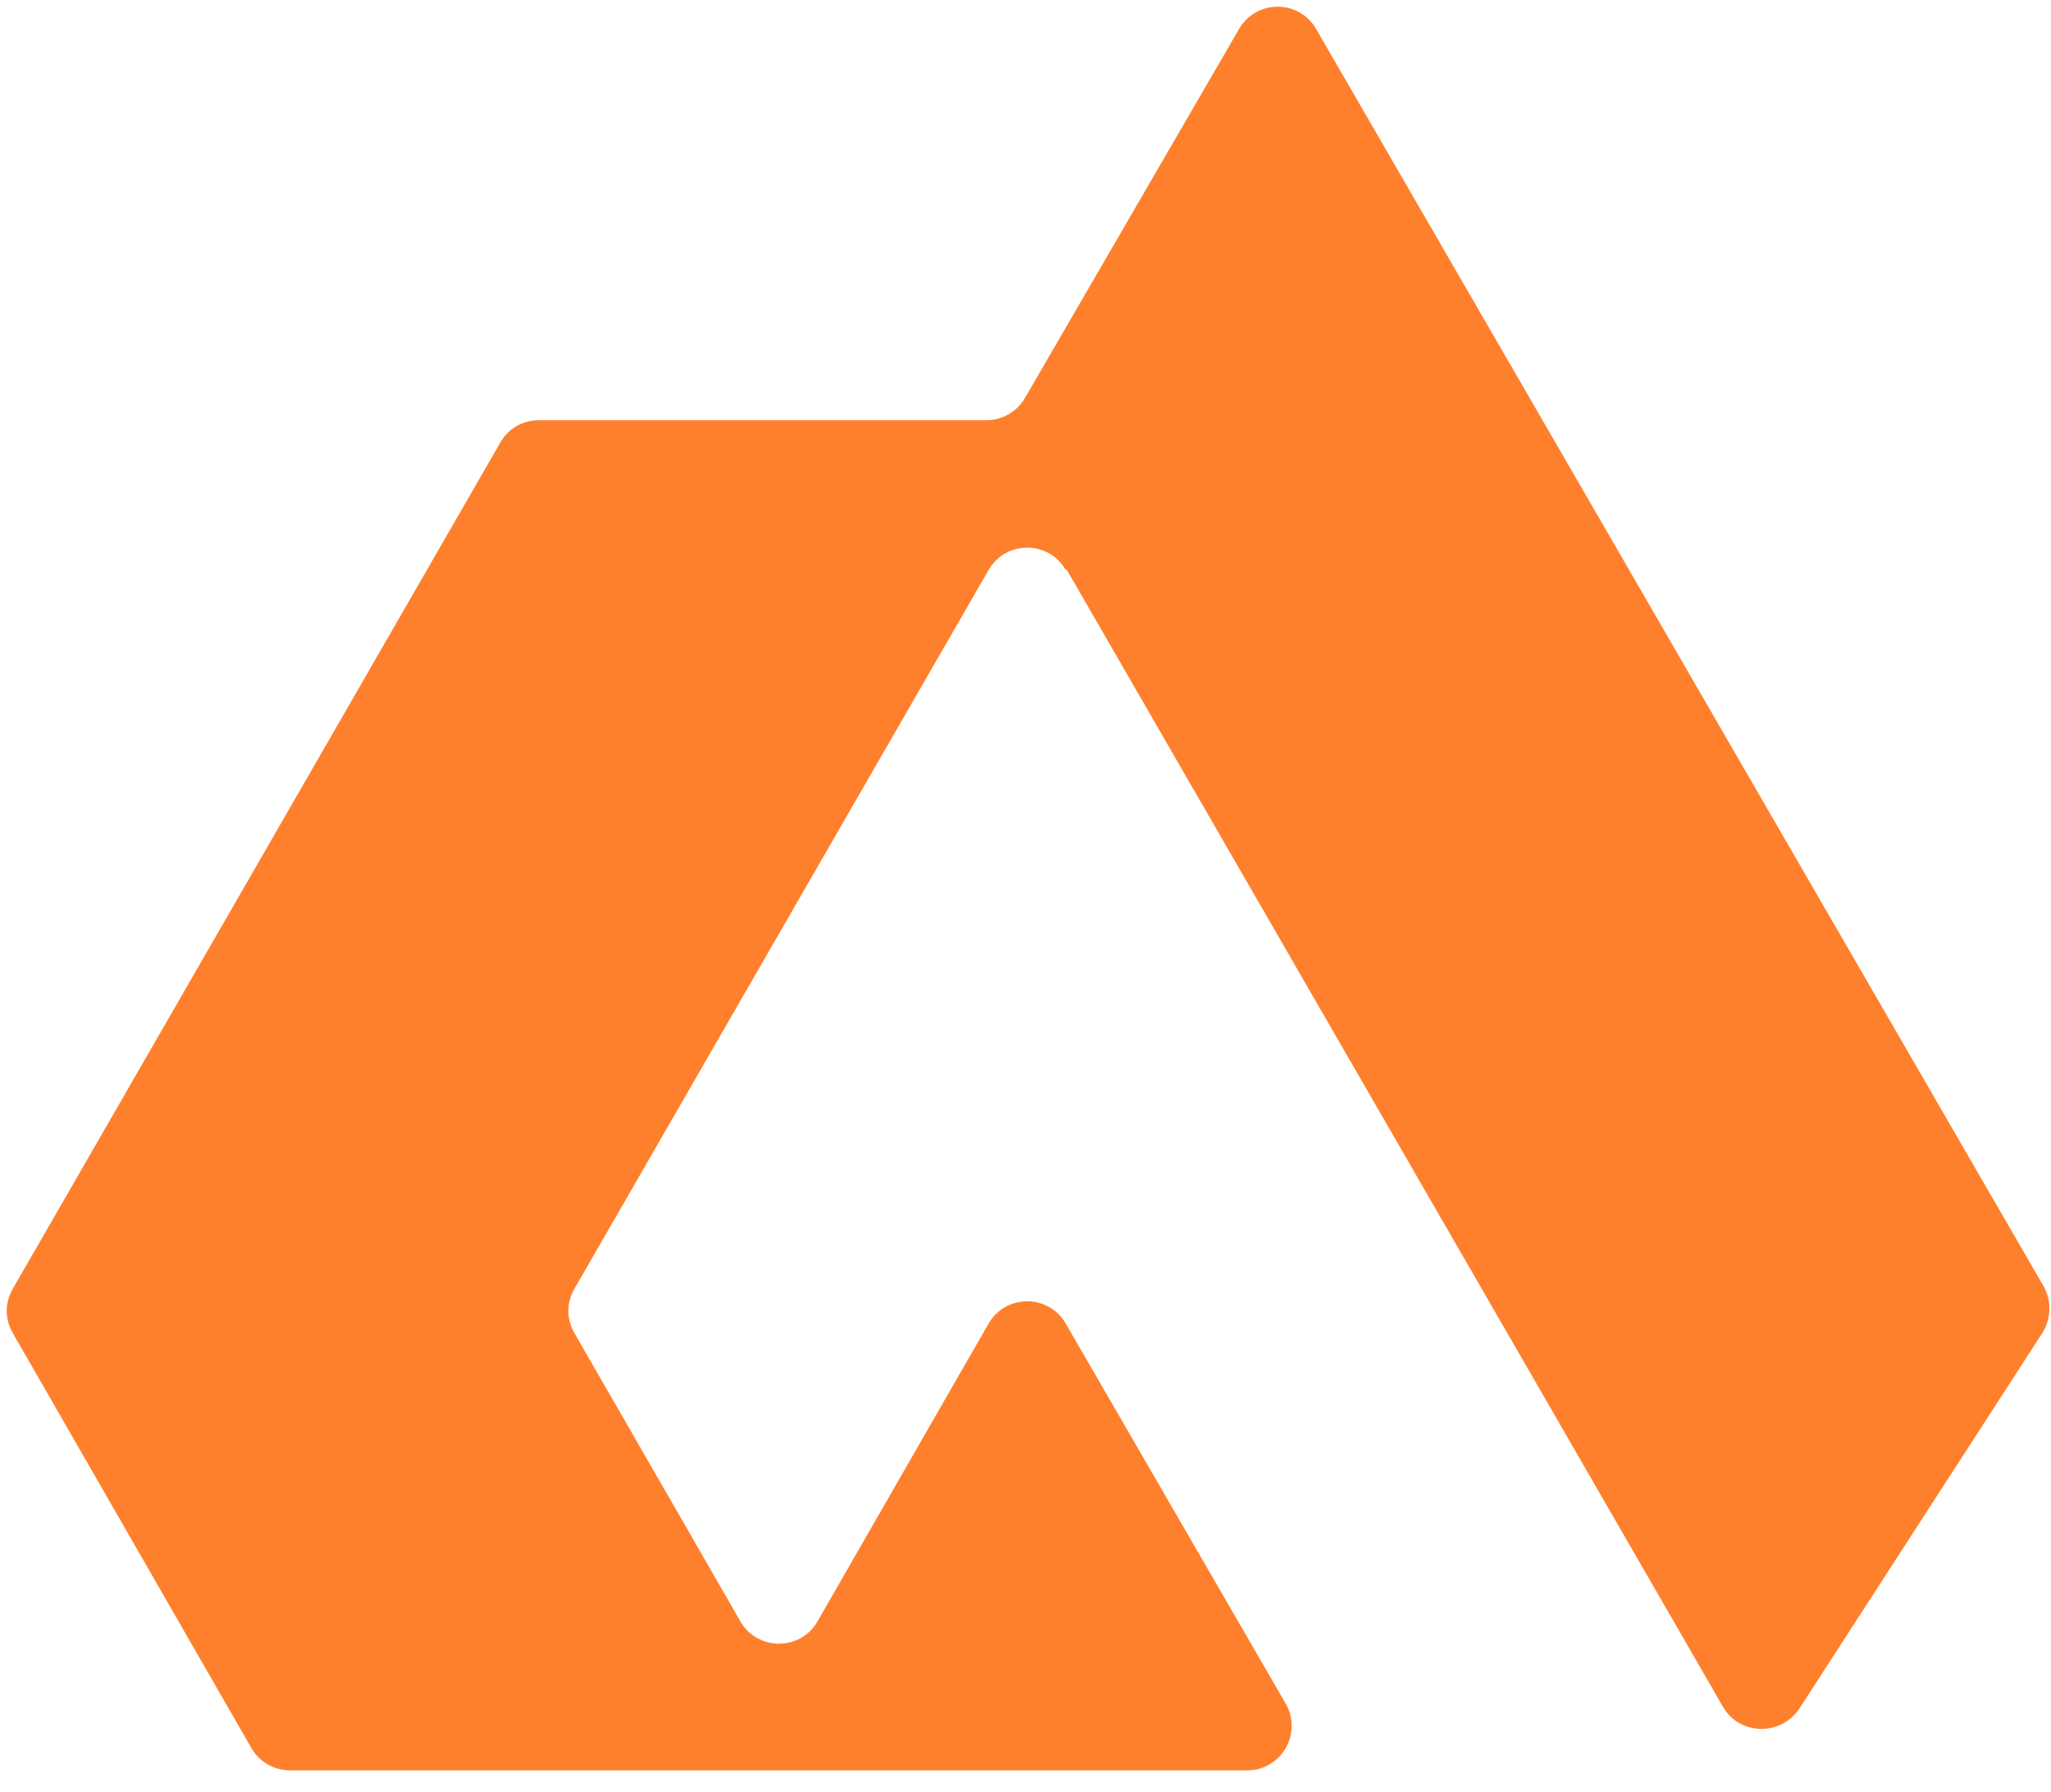<svg width="87" height="76" viewBox="0 0 87 76" fill="none" xmlns="http://www.w3.org/2000/svg">
<path d="M45.236 24.14L73.082 72.383C73.774 73.609 75.534 73.64 76.319 72.477L86.628 56.543C87.005 55.946 87.036 55.191 86.691 54.563L55.828 1.229C55.105 -0.029 53.282 -0.029 52.559 1.229L43.476 16.88C43.131 17.477 42.502 17.823 41.842 17.823H22.859C22.168 17.823 21.571 18.169 21.225 18.766L0.545 54.657C0.199 55.254 0.199 55.946 0.545 56.543L10.665 74.143C11.011 74.74 11.639 75.086 12.299 75.086H52.905C54.351 75.086 55.262 73.514 54.539 72.257L45.205 56.134C44.482 54.877 42.659 54.877 41.936 56.134L34.676 68.769C33.954 70.026 32.131 70.026 31.408 68.769L24.368 56.543C24.022 55.946 24.022 55.254 24.368 54.657L41.936 24.171C42.659 22.914 44.482 22.914 45.205 24.171L45.236 24.14Z" fill="#FF802C"/>
</svg>
